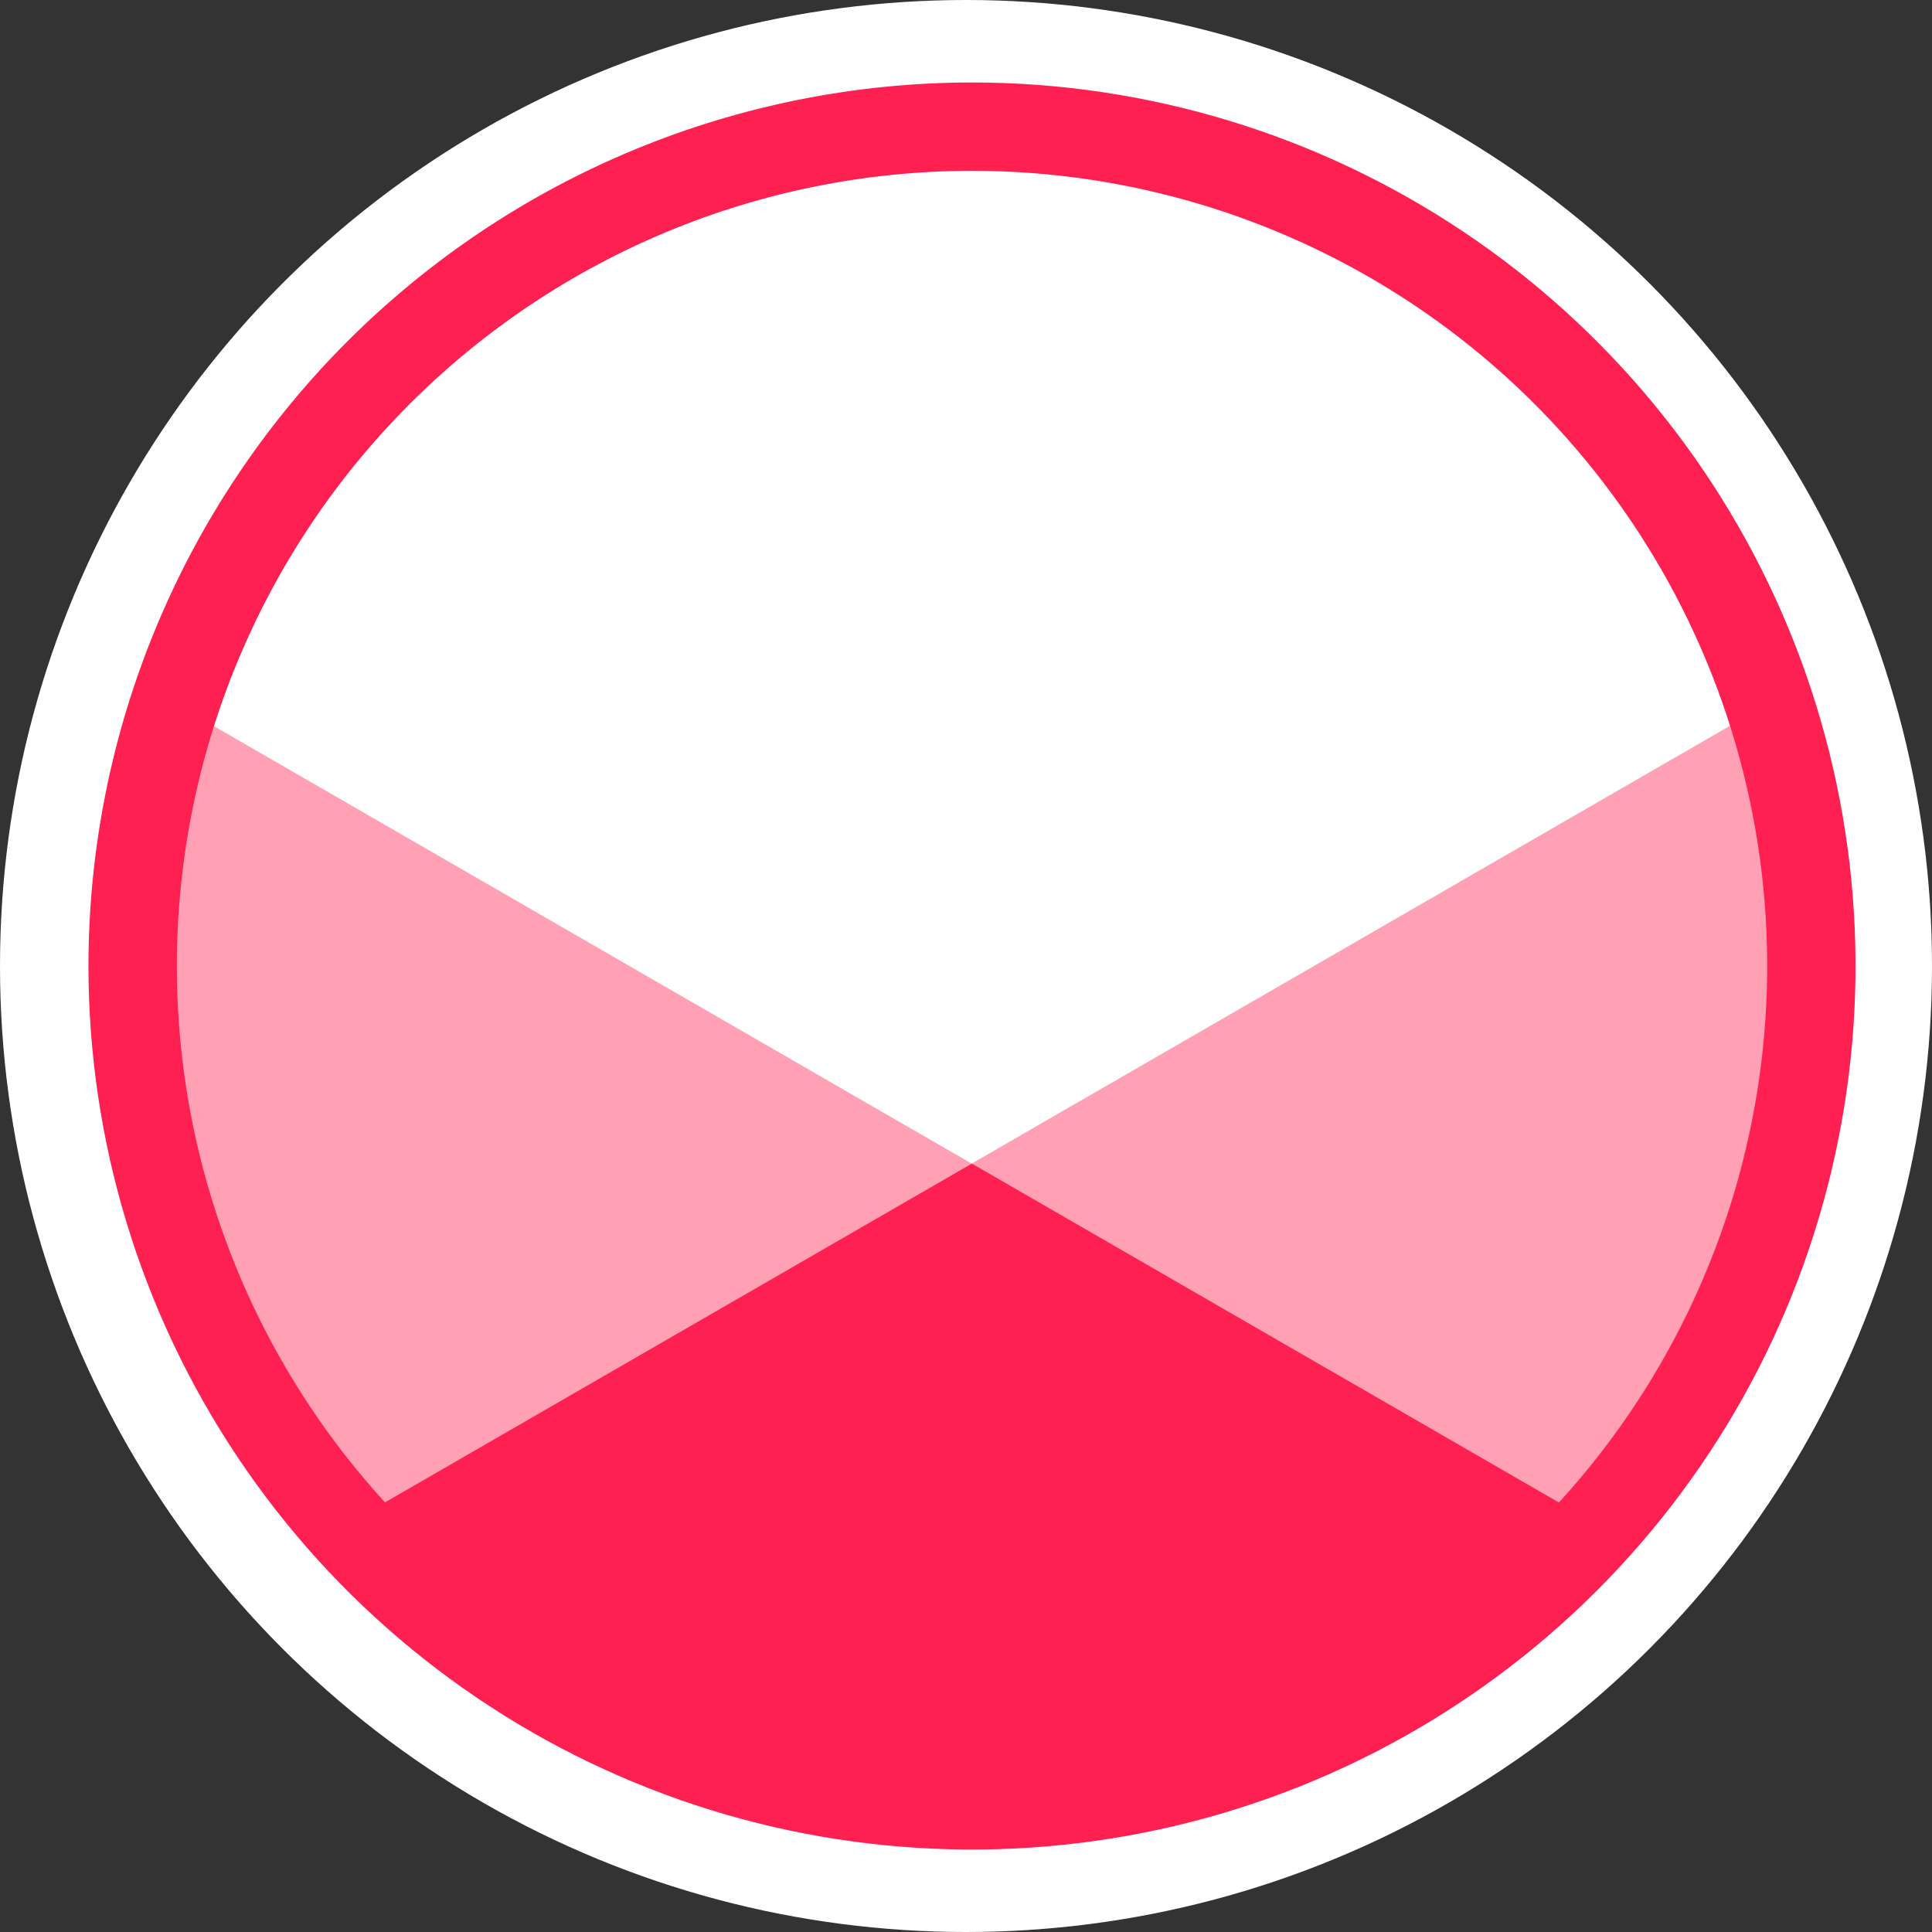 <svg width="32" height="32" viewBox="0 0 32 32" fill="none" xmlns="http://www.w3.org/2000/svg">
<rect x="0" y="0" width="32" height="32" fill="#333333" stroke="none"/>
<g clip-path="url(#clip0_1912_600)">
<circle cx="16" cy="16" r="16" fill="white"/>
<g clip-path="url(#clip1_1912_600)">
<path fill-rule="evenodd" clip-rule="evenodd" d="M26.705 25.399C24.539 27.845 21.594 29.468 18.368 29.992C15.143 30.517 11.836 29.911 9.006 28.277C6.176 26.643 3.997 24.082 2.838 21.026C1.679 17.971 1.611 14.609 2.646 11.509L26.705 25.399Z" fill="#FFA0B5"/>
<path fill-rule="evenodd" clip-rule="evenodd" d="M29.54 11.51C30.576 14.609 30.508 17.971 29.35 21.026C28.191 24.082 26.013 26.643 23.183 28.276C20.353 29.911 17.045 30.517 13.82 29.993C10.594 29.469 7.648 27.846 5.481 25.4L29.54 11.51Z" fill="#FFA0B5"/>
<path fill-rule="evenodd" clip-rule="evenodd" d="M16.097 19.273L26.709 25.399C25.38 26.9 23.748 28.102 21.921 28.925C20.094 29.749 18.113 30.175 16.108 30.176H16.086C14.081 30.176 12.1 29.75 10.273 28.926C8.445 28.103 6.813 26.901 5.485 25.399L16.097 19.273Z" fill="#FF2052"/>
<path fill-rule="evenodd" clip-rule="evenodd" d="M16.099 1.366C18.994 1.366 21.823 2.224 24.23 3.832C26.636 5.44 28.512 7.726 29.62 10.4C30.727 13.074 31.017 16.016 30.452 18.855C29.888 21.694 28.494 24.301 26.447 26.348C24.401 28.394 21.793 29.788 18.954 30.353C16.116 30.918 13.173 30.628 10.499 29.52C7.825 28.412 5.54 26.537 3.932 24.13C2.324 21.724 1.465 18.894 1.465 16C1.467 12.119 3.01 8.398 5.754 5.654C8.498 2.91 12.219 1.368 16.099 1.366V1.366ZM16.099 2.829C18.704 2.829 21.251 3.602 23.417 5.049C25.583 6.496 27.271 8.553 28.268 10.96C29.265 13.366 29.525 16.015 29.017 18.569C28.509 21.124 27.255 23.471 25.413 25.313C23.571 27.155 21.224 28.409 18.669 28.918C16.114 29.426 13.466 29.165 11.059 28.168C8.653 27.171 6.596 25.483 5.148 23.317C3.701 21.151 2.929 18.605 2.929 16C2.93 12.507 4.319 9.158 6.788 6.689C9.258 4.219 12.607 2.831 16.099 2.829V2.829Z" fill="#FF2052"/>
</g>
</g>
<defs>
<clipPath id="clip0_1912_600">
<rect width="32" height="32" fill="white"/>
</clipPath>
<clipPath id="clip1_1912_600">
<rect width="30" height="30" fill="white" transform="translate(1 1)"/>
</clipPath>
</defs>
</svg>
